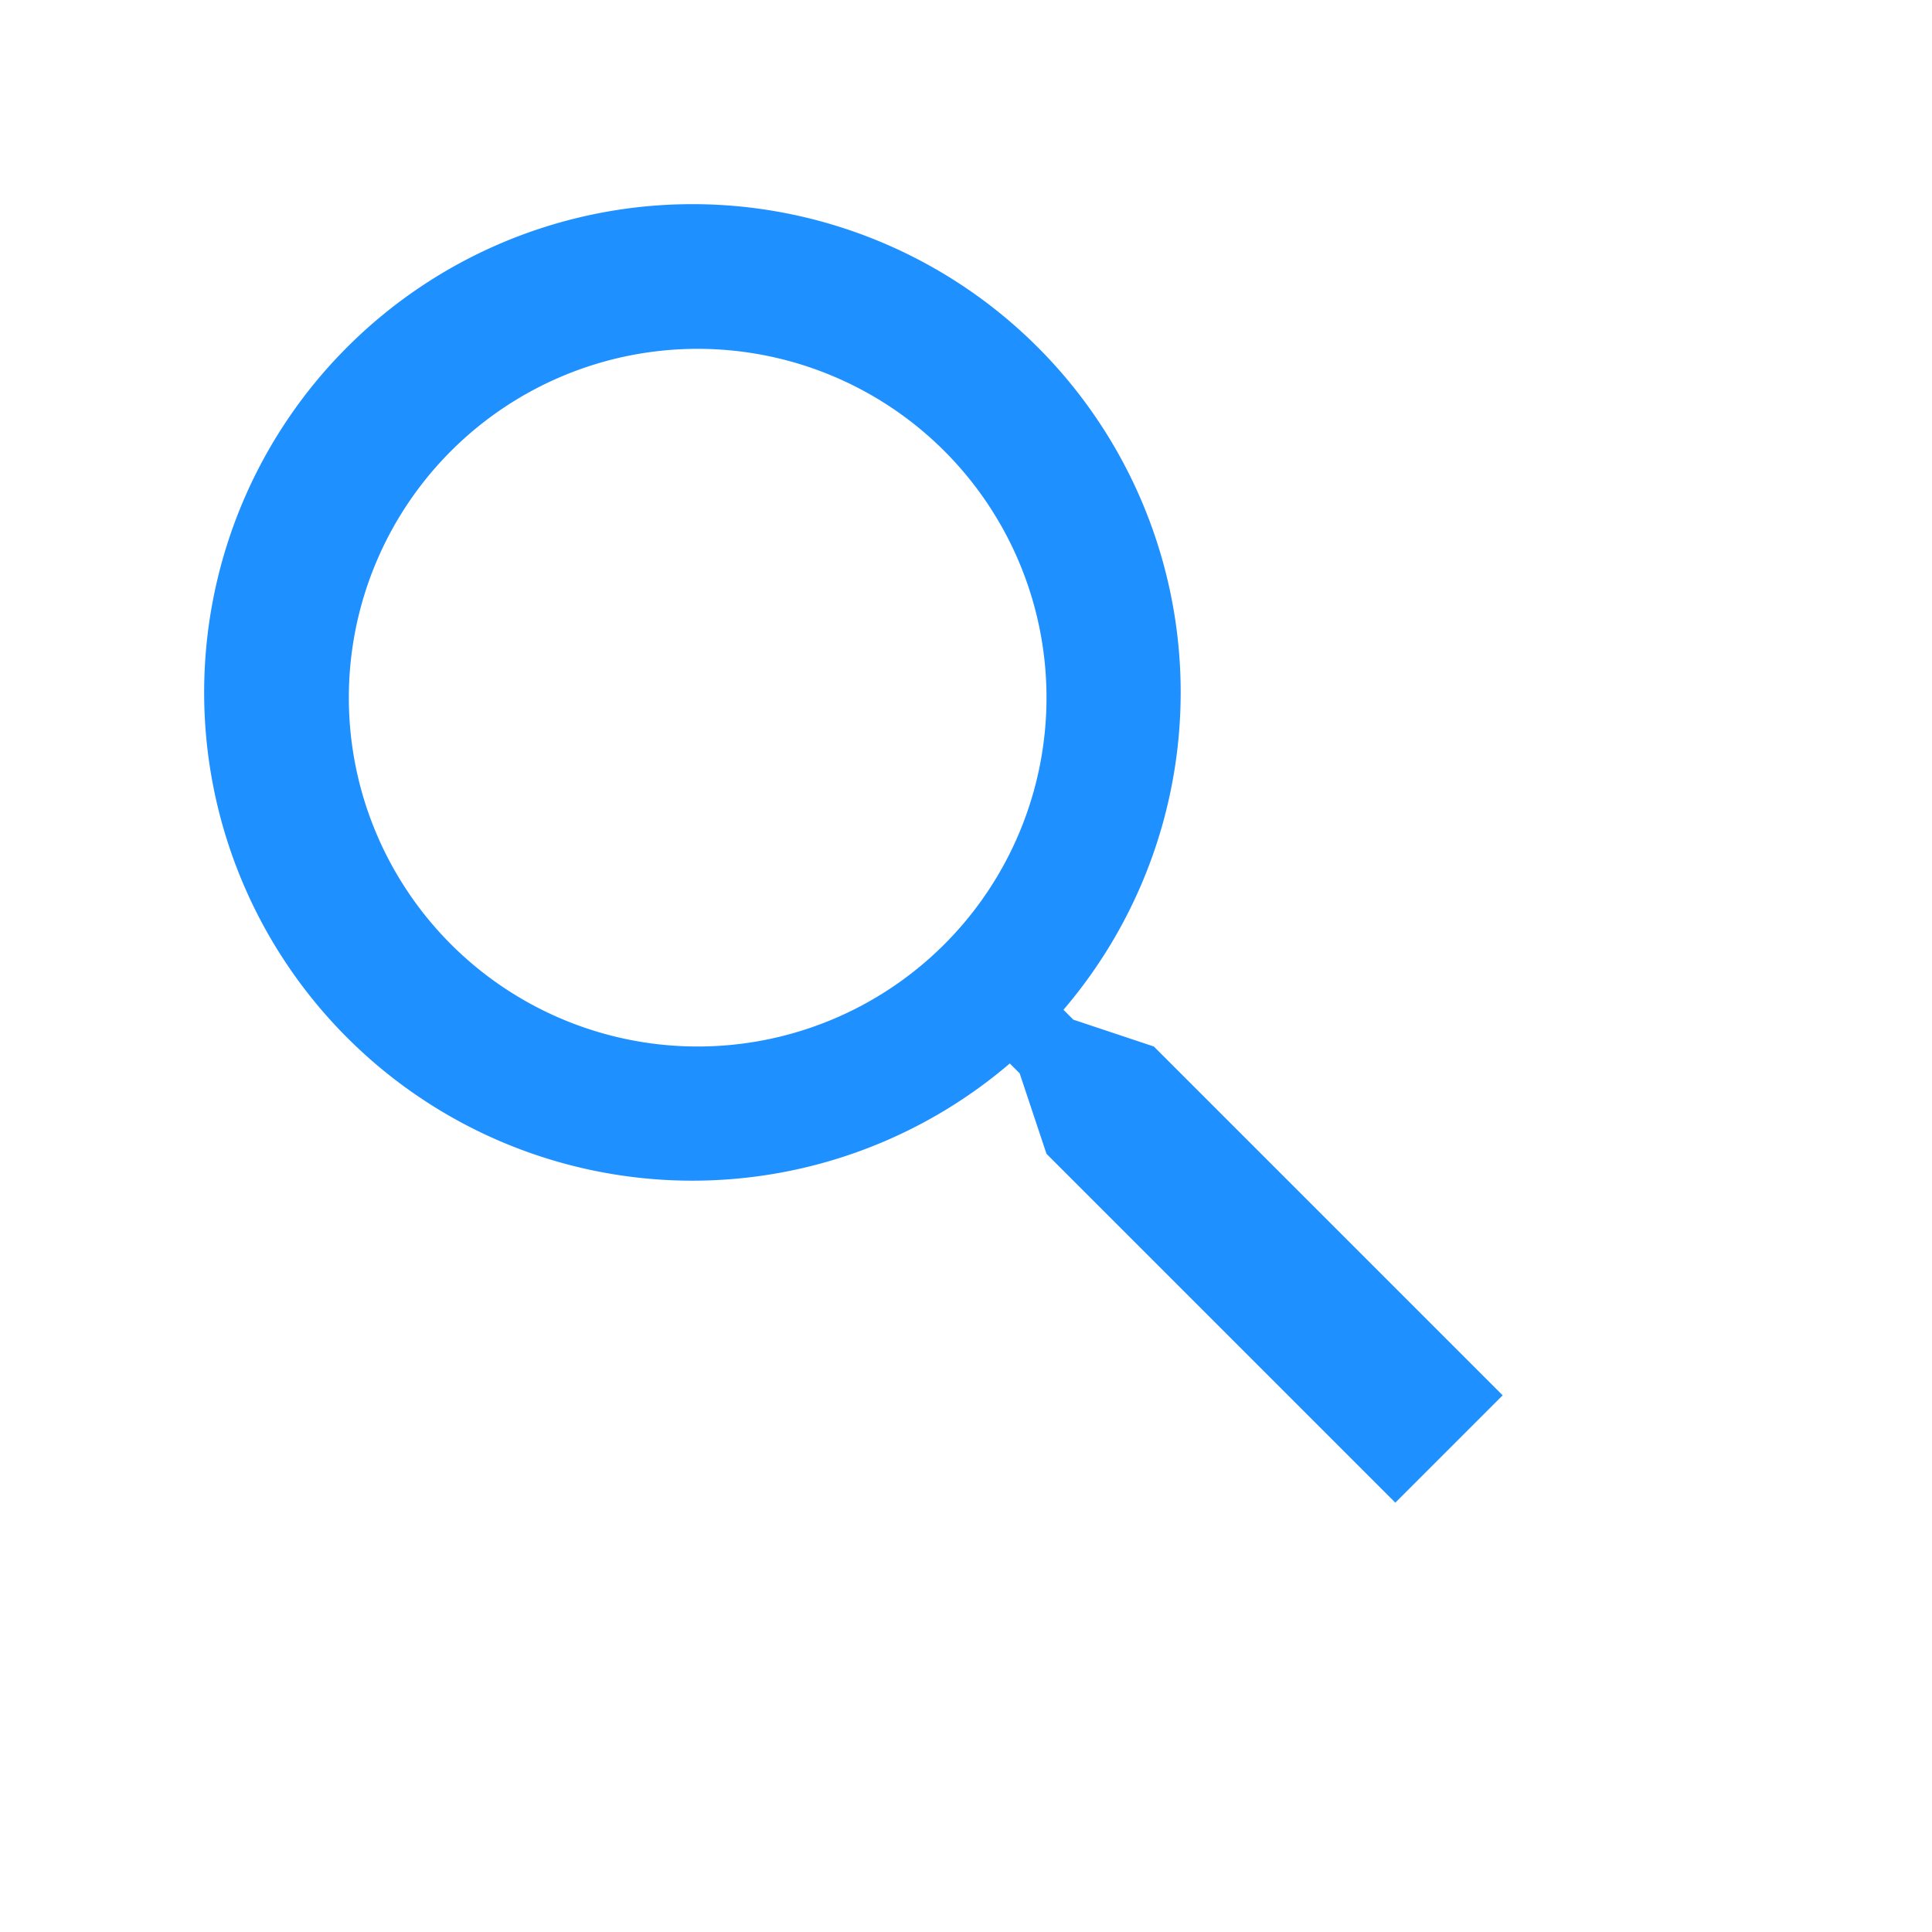 <svg xmlns="http://www.w3.org/2000/svg" width="18" height="18" viewBox="0 0 18 18">
	<path fill="dodgerblue"
		d="M10,9.5l0.75,0.25L14,13l-1,1L9.75,10.75,9.5,10,9.408,9.908a4.549,4.549,0,1,1,.5-0.5ZM6.5,3.25A3.25,3.25,0,1,0,9.75,6.5,3.25,3.25,0,0,0,6.5,3.25Z" />
</svg>
